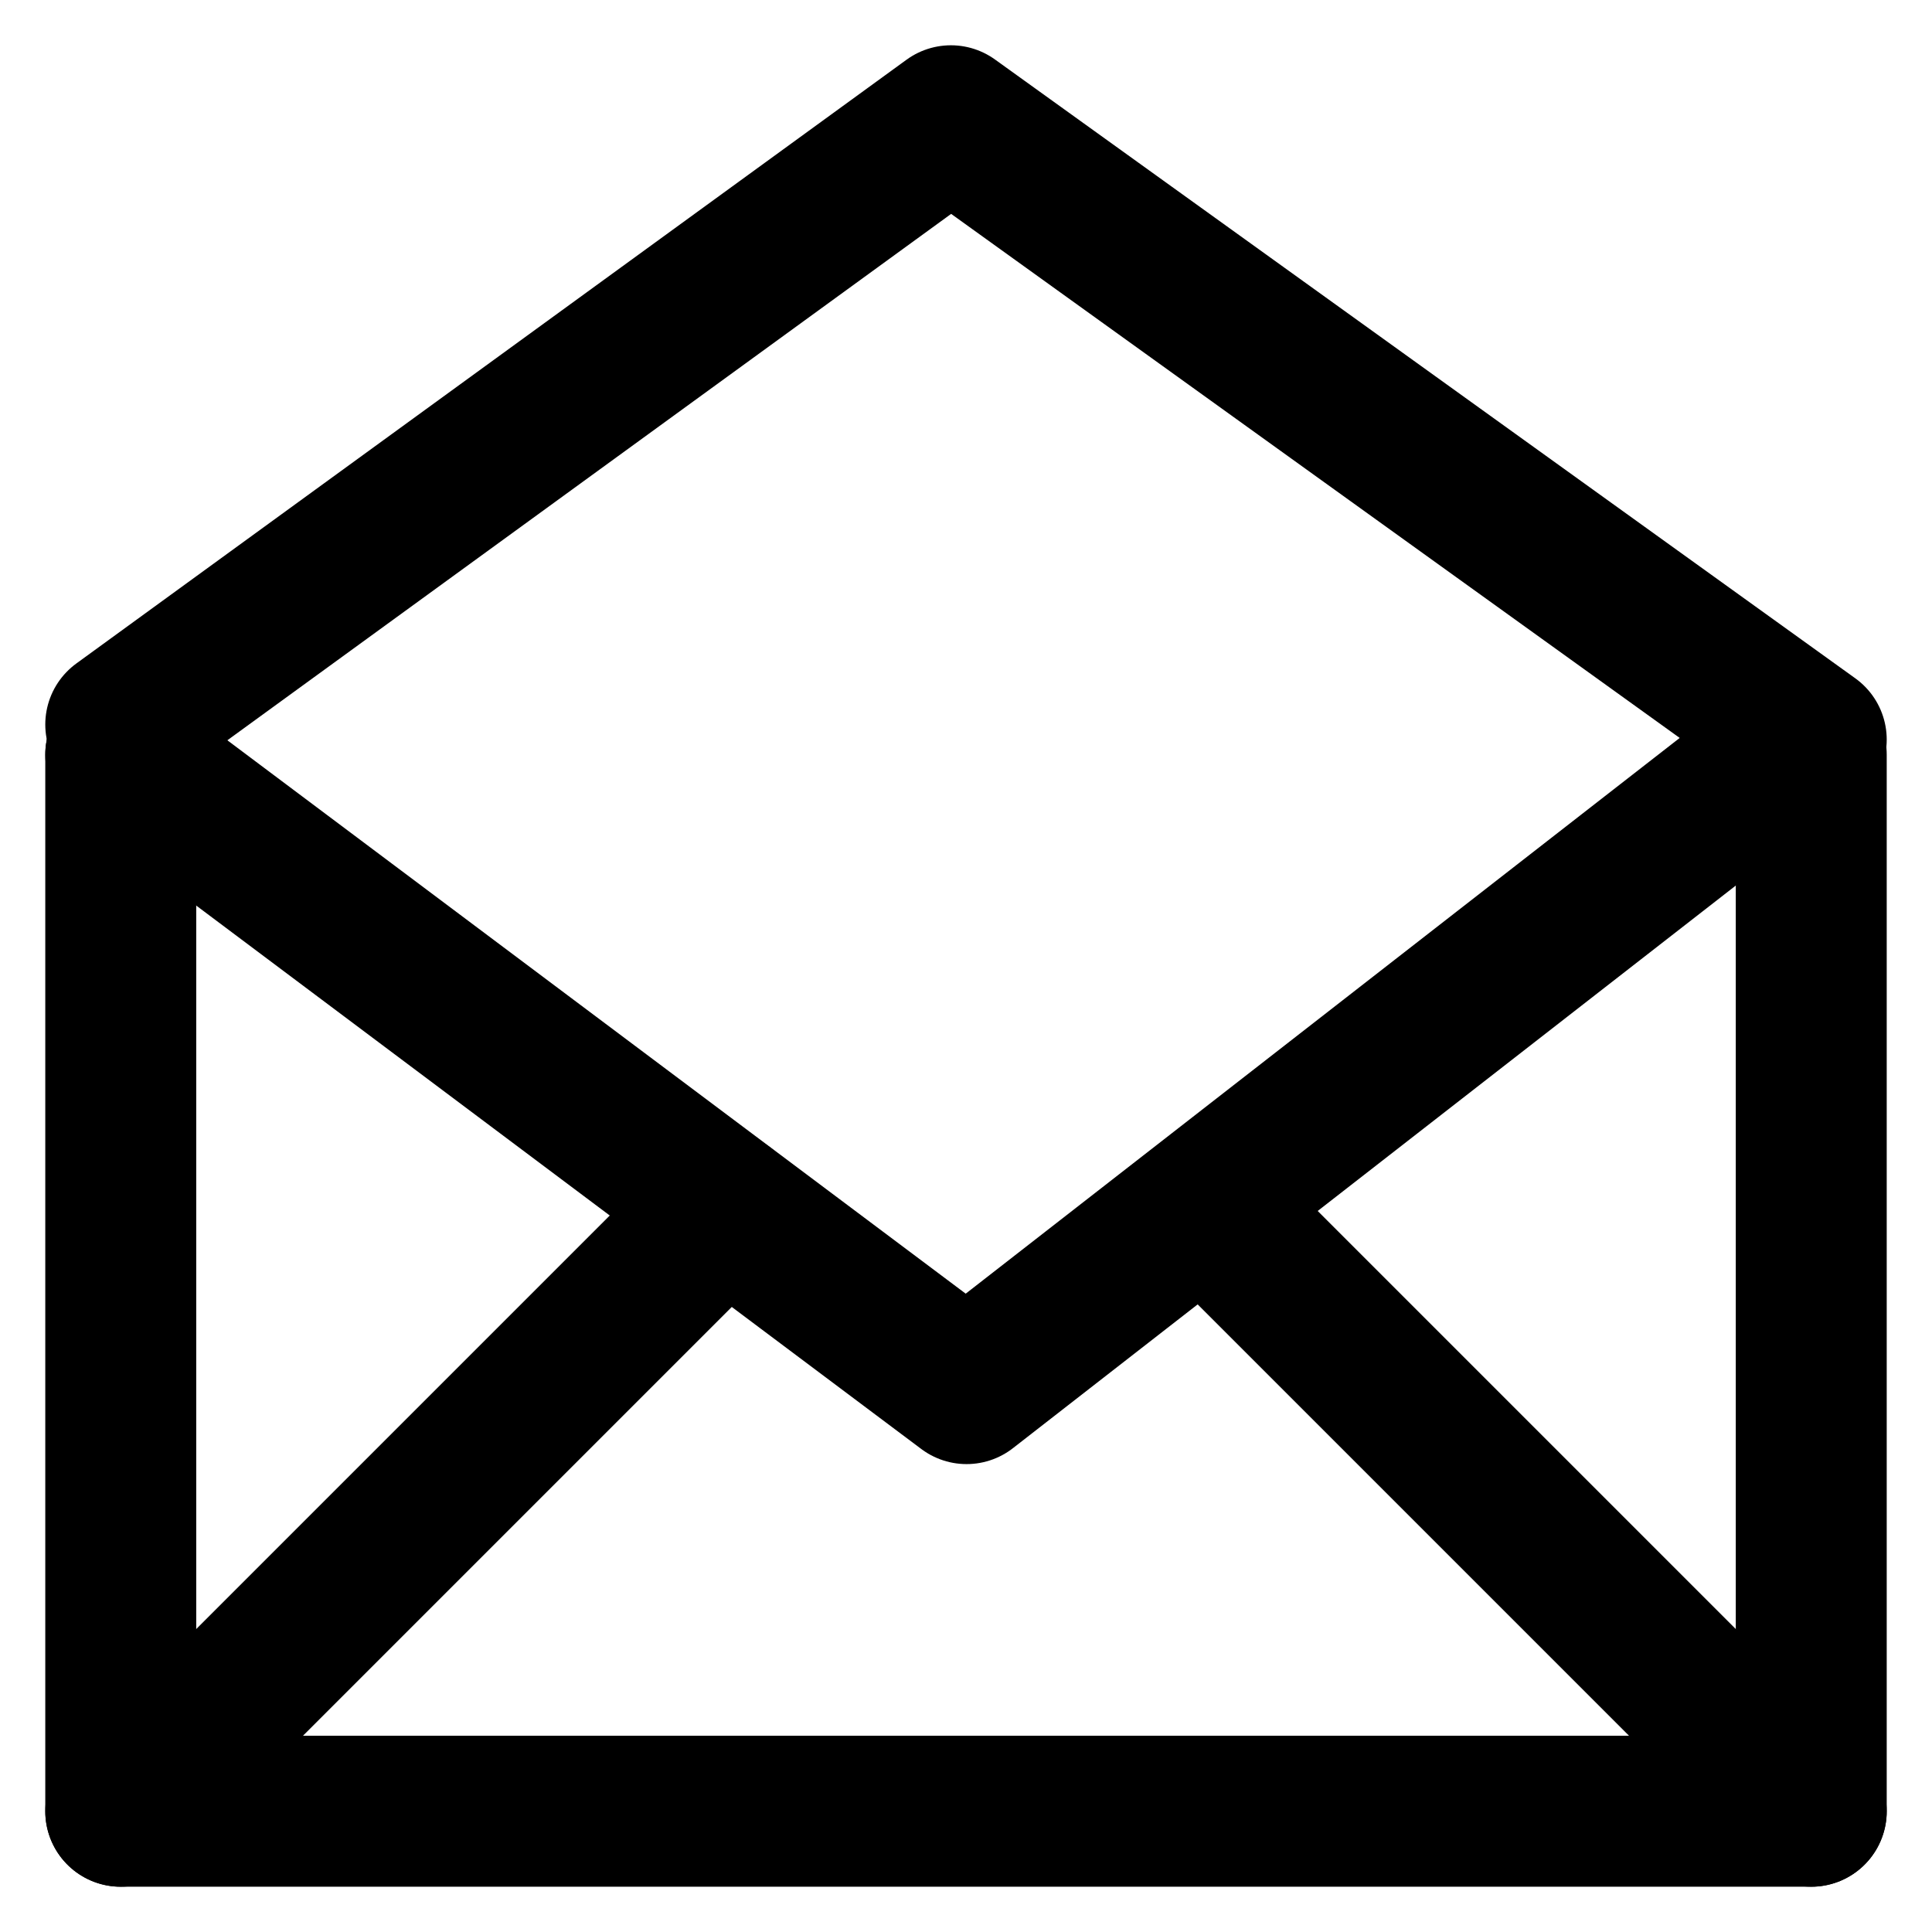 <svg width="64" height="64" viewBox="0 0 64 64" fill="none" xmlns="http://www.w3.org/2000/svg">
<path d="M4 25V60H60V25" stroke="black" stroke-width="5" stroke-linecap="round" stroke-linejoin="round"/>
<path d="M4 25L32.019 46L59 25" stroke="black" stroke-width="5" stroke-linecap="round" stroke-linejoin="round"/>
<path d="M4 24L31.5 4L60 24.5" stroke="black" stroke-width="5" stroke-linecap="round" stroke-linejoin="round"/>
<path d="M4 60L24 40" stroke="black" stroke-width="5" stroke-linecap="round" stroke-linejoin="round"/>
<path d="M40 40L60 60" stroke="black" stroke-width="5" stroke-linecap="round" stroke-linejoin="round"/>
</svg>
